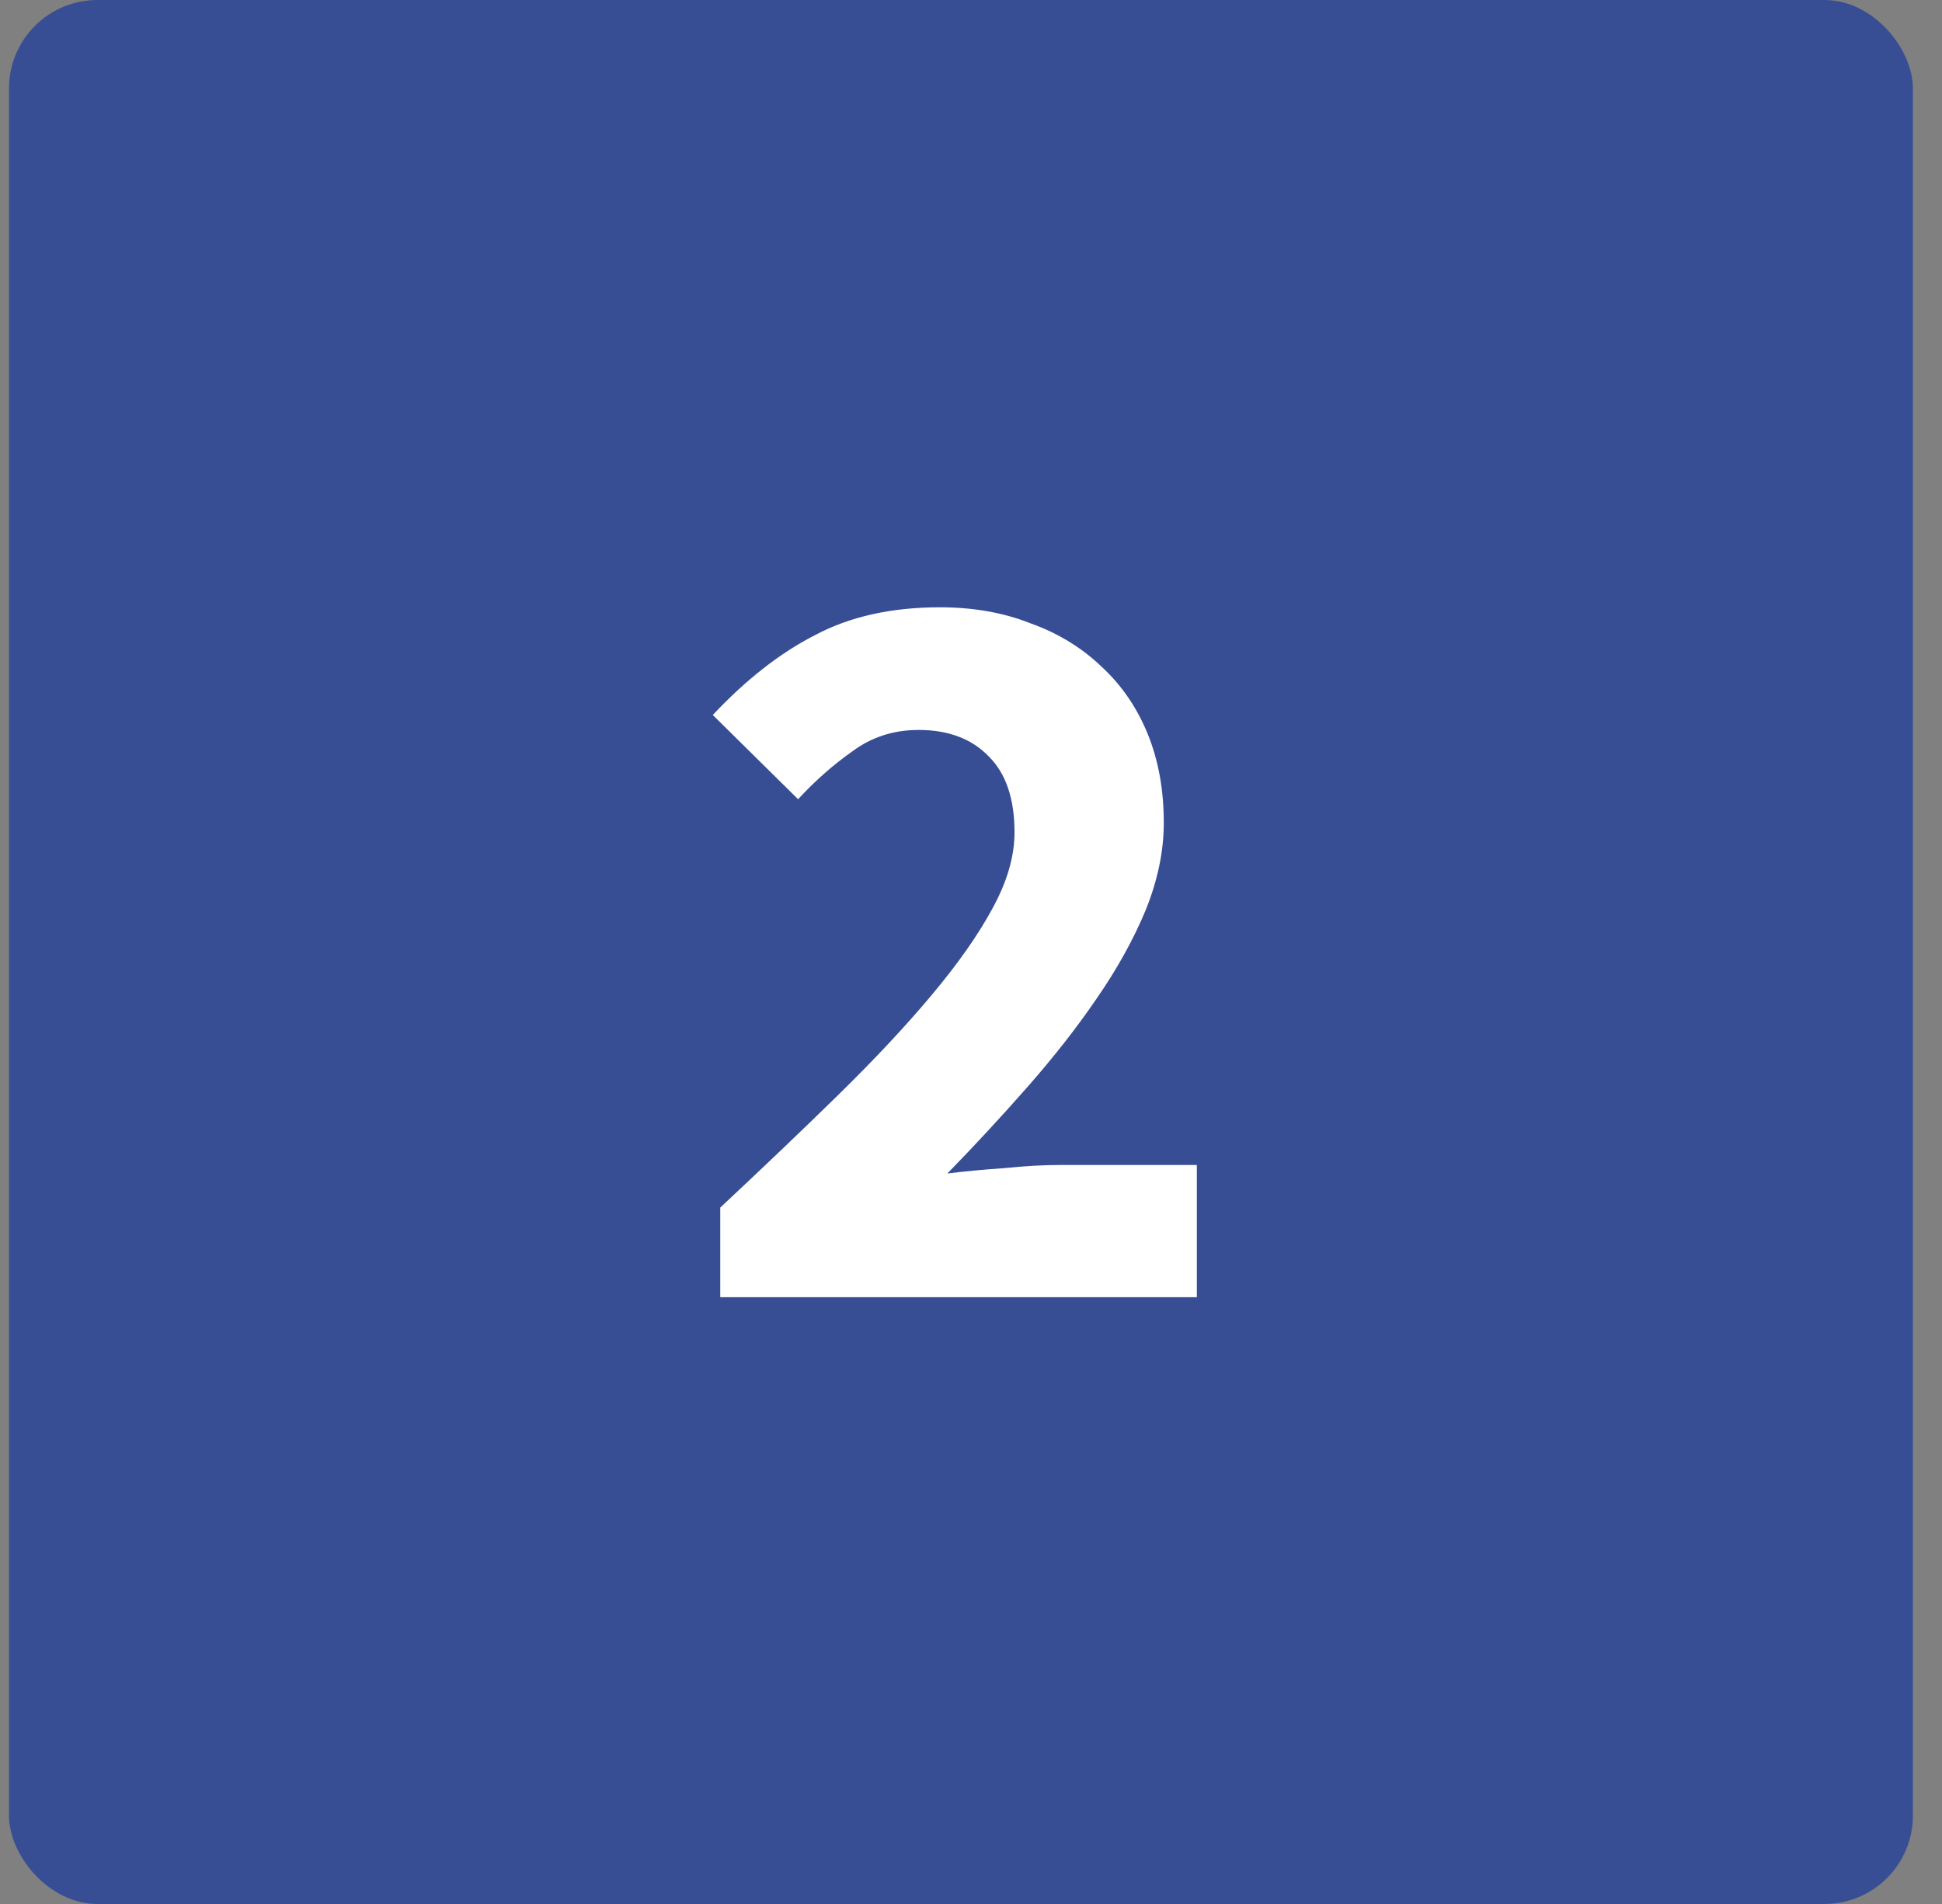 <svg width="51" height="50" viewBox="0 0 51 50" fill="none" xmlns="http://www.w3.org/2000/svg">
<rect x="0" y="0" width="51" height="50" fill="#808080" stroke="none"/>
<rect x="0.236" y="0" width="50" height="50" rx="2.323" fill="#374E94"/>
<path d="M18.915 34.065V31.712C20.053 30.648 21.09 29.659 22.023 28.744C22.975 27.811 23.787 26.943 24.459 26.14C25.149 25.319 25.681 24.563 26.055 23.872C26.447 23.163 26.643 22.491 26.643 21.857C26.643 20.979 26.419 20.317 25.971 19.869C25.523 19.402 24.907 19.169 24.123 19.169C23.47 19.169 22.891 19.355 22.387 19.729C21.883 20.083 21.407 20.503 20.959 20.988L18.719 18.776C19.596 17.843 20.492 17.143 21.407 16.677C22.322 16.191 23.413 15.948 24.683 15.948C25.56 15.948 26.354 16.088 27.063 16.369C27.791 16.63 28.416 17.012 28.939 17.517C29.462 18.002 29.863 18.59 30.143 19.28C30.423 19.971 30.563 20.746 30.563 21.605C30.563 22.351 30.404 23.116 30.087 23.901C29.77 24.666 29.34 25.441 28.799 26.224C28.276 26.99 27.669 27.765 26.979 28.549C26.307 29.314 25.607 30.07 24.879 30.817C25.327 30.761 25.822 30.714 26.363 30.677C26.923 30.62 27.418 30.593 27.847 30.593H31.431V34.065H18.915Z" fill="white"/>
</svg>
